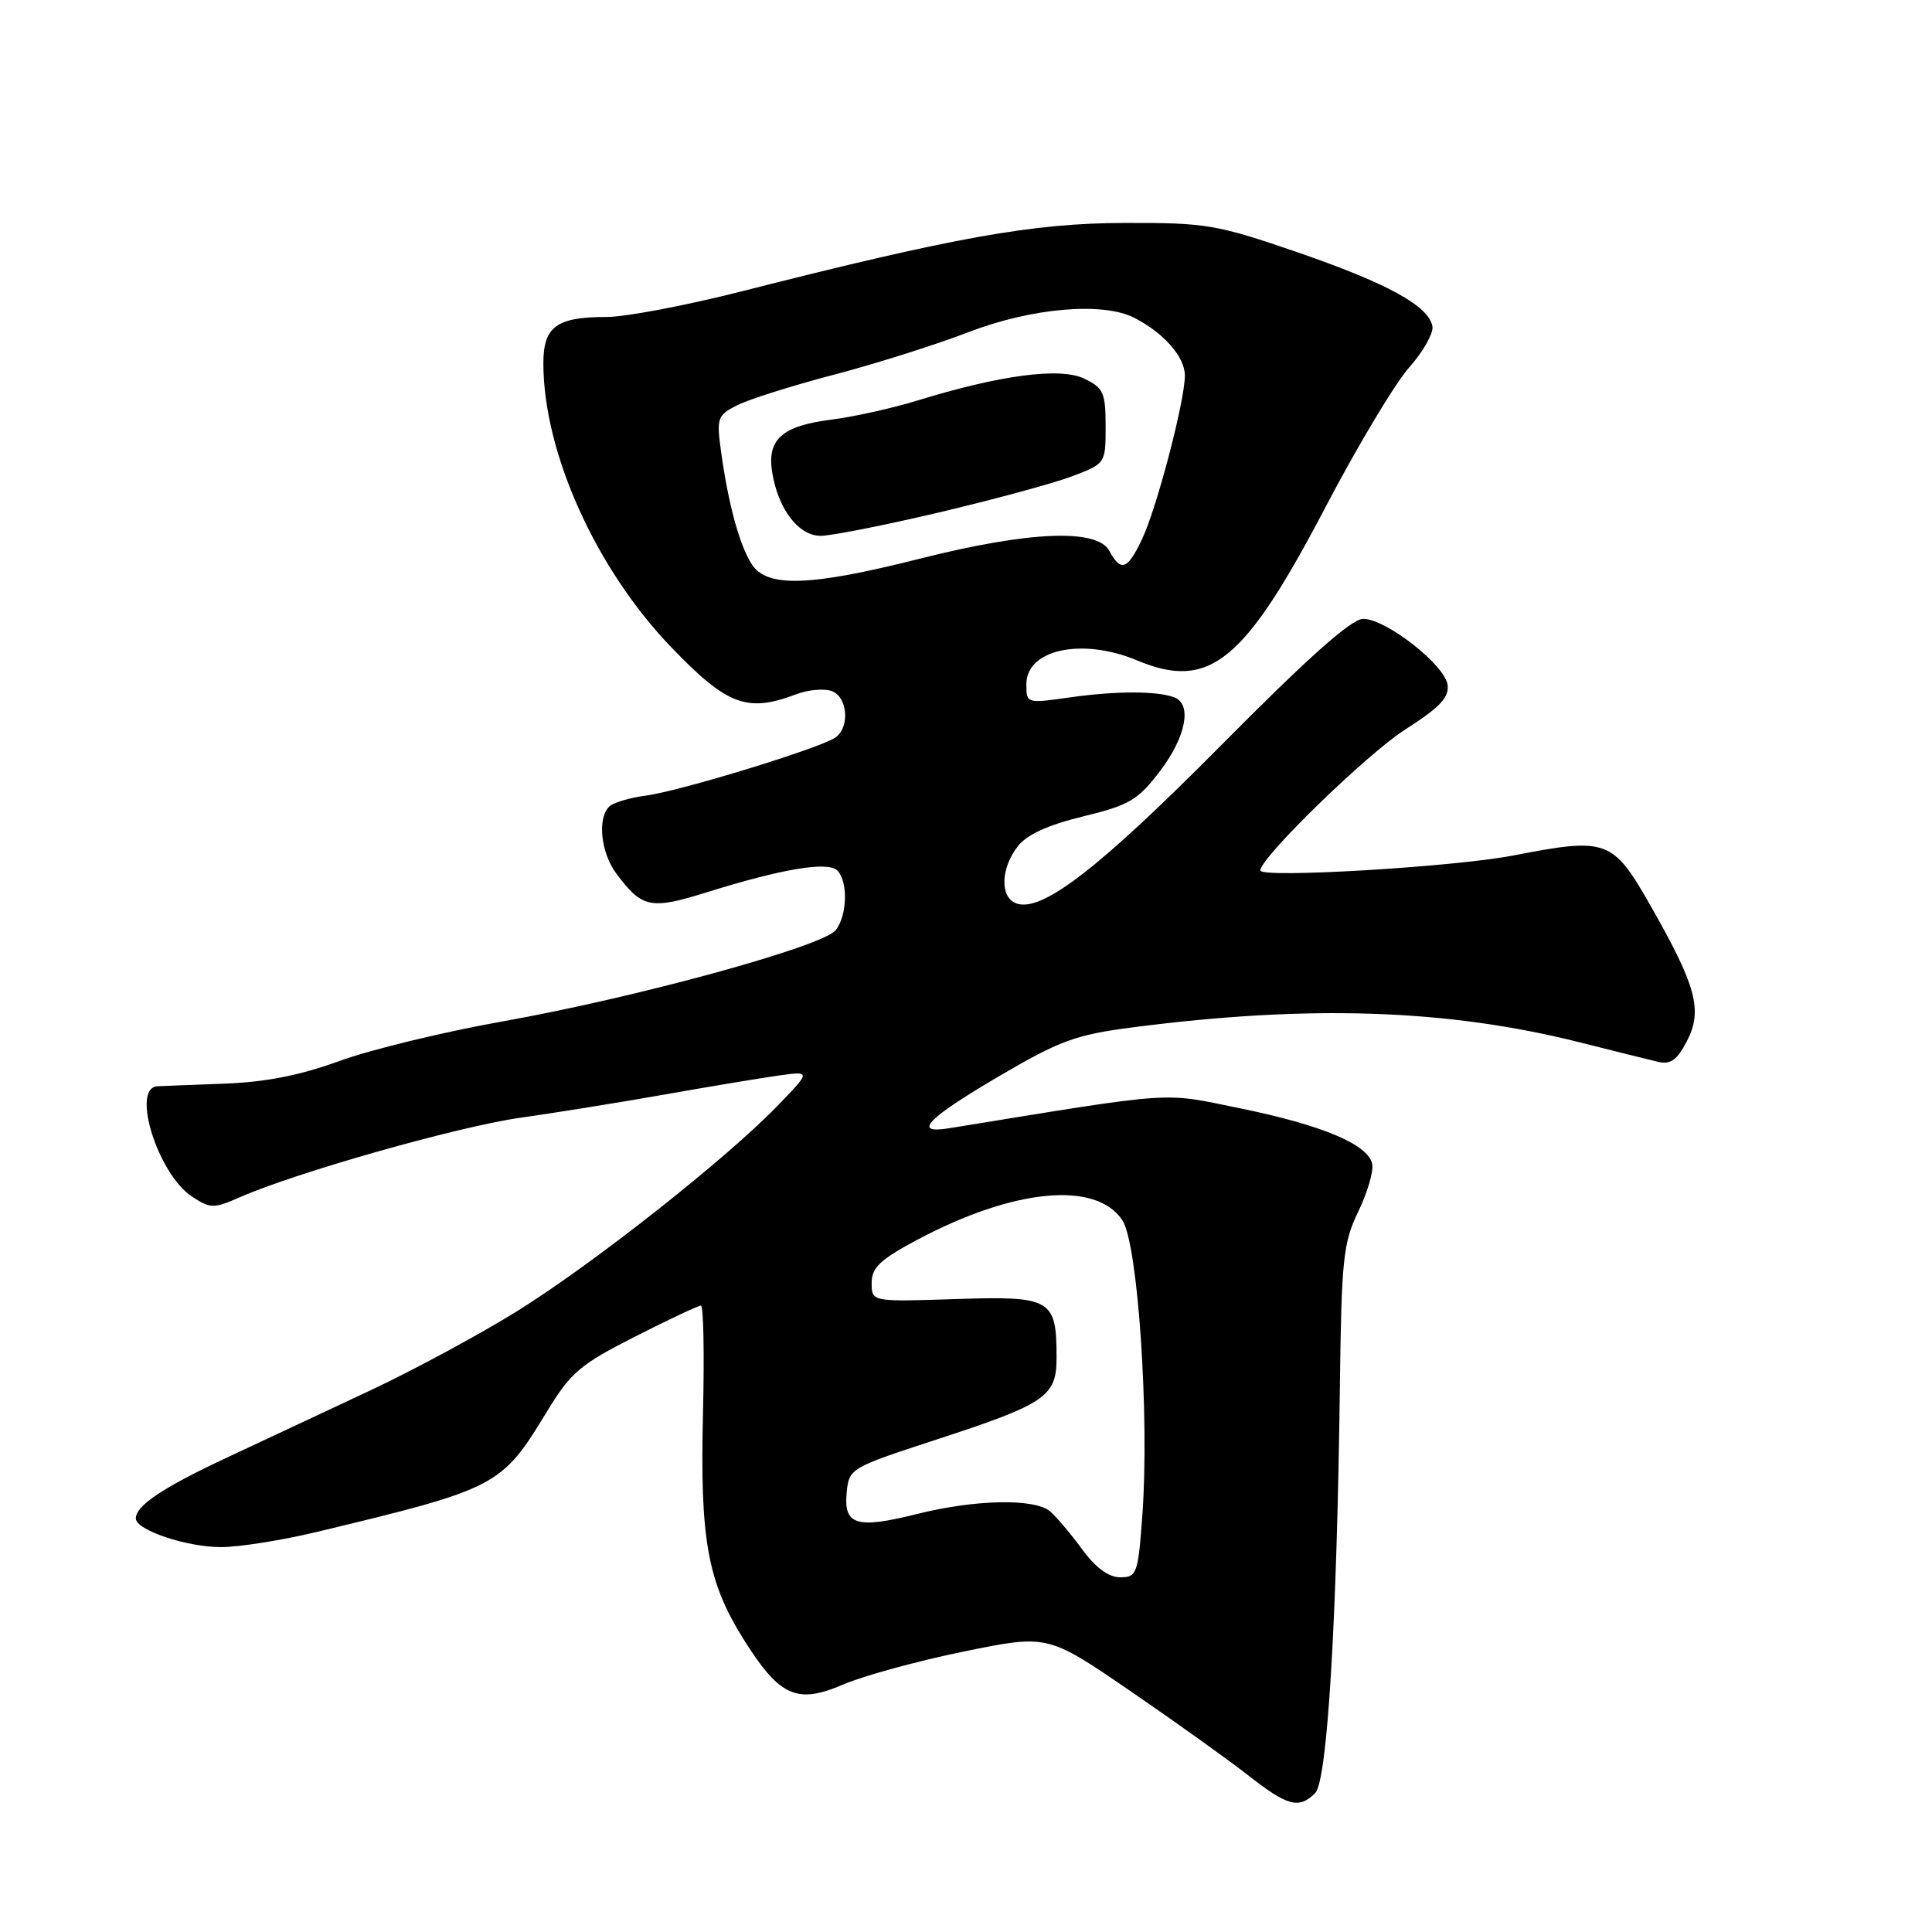 <?xml version="1.0" encoding="UTF-8" standalone="no"?>
<!DOCTYPE svg PUBLIC "-//W3C//DTD SVG 1.1//EN" "http://www.w3.org/Graphics/SVG/1.1/DTD/svg11.dtd" >
<svg xmlns="http://www.w3.org/2000/svg" xmlns:xlink="http://www.w3.org/1999/xlink" version="1.1" viewBox="0 0 256 256">
 <g >
 <path fill="currentColor"
d=" M 174.27 237.59 C 175.87 235.98 177.14 215.10 177.54 183.80 C 177.75 166.88 177.98 164.67 179.96 160.58 C 181.17 158.08 182.01 155.25 181.83 154.27 C 181.35 151.67 175.29 149.10 164.33 146.86 C 153.80 144.71 156.29 144.54 125.75 149.50 C 120.84 150.30 122.82 148.22 132.25 142.68 C 140.42 137.88 142.49 137.12 150.00 136.14 C 173.48 133.10 191.74 133.70 209.30 138.11 C 213.81 139.25 218.48 140.41 219.67 140.69 C 221.36 141.09 222.22 140.48 223.53 137.94 C 225.64 133.87 224.78 130.67 218.70 120.00 C 213.69 111.21 212.96 110.94 200.50 113.36 C 192.64 114.88 167.00 116.40 167.00 115.34 C 167.00 113.65 181.11 99.92 186.16 96.69 C 190.81 93.72 192.05 92.40 191.81 90.73 C 191.43 88.08 183.64 82.00 180.63 82.00 C 179.08 82.00 173.35 87.10 161.81 98.75 C 145.56 115.14 137.99 120.98 134.63 119.69 C 132.49 118.87 132.59 115.09 134.83 112.18 C 136.04 110.60 138.80 109.33 143.51 108.18 C 149.65 106.69 150.78 106.02 153.71 102.17 C 157.14 97.66 157.99 93.32 155.61 92.41 C 153.36 91.54 147.89 91.54 141.75 92.41 C 136.02 93.23 136.00 93.22 136.00 90.65 C 136.00 86.05 143.39 84.46 150.65 87.50 C 160.27 91.52 164.86 87.78 175.67 67.13 C 179.89 59.08 184.86 50.78 186.73 48.68 C 188.59 46.58 189.98 44.12 189.80 43.22 C 189.28 40.51 183.79 37.51 171.81 33.39 C 161.19 29.74 159.80 29.51 149.00 29.54 C 136.85 29.57 126.53 31.42 98.21 38.62 C 90.90 40.48 82.88 42.00 80.39 42.00 C 73.74 42.00 72.00 43.27 72.00 48.14 C 72.00 59.94 78.95 75.36 88.93 85.75 C 96.38 93.49 98.99 94.47 105.57 91.97 C 107.05 91.41 109.10 91.22 110.13 91.54 C 112.27 92.22 112.68 96.25 110.75 97.69 C 108.92 99.06 90.16 104.82 85.59 105.42 C 83.43 105.70 81.24 106.36 80.71 106.89 C 79.13 108.47 79.62 113.02 81.68 115.77 C 85.08 120.33 86.22 120.56 93.66 118.23 C 103.66 115.11 109.70 114.10 110.95 115.35 C 112.39 116.79 112.27 121.26 110.75 123.24 C 109.09 125.40 84.15 132.23 66.50 135.36 C 58.80 136.73 49.12 139.08 45.00 140.58 C 39.70 142.51 35.15 143.40 29.50 143.60 C 25.10 143.76 21.19 143.91 20.82 143.94 C 17.35 144.23 20.95 155.61 25.44 158.55 C 27.89 160.16 28.32 160.16 31.78 158.64 C 39.32 155.33 60.75 149.26 69.00 148.10 C 73.67 147.44 82.22 146.06 88.00 145.04 C 93.78 144.02 100.53 142.89 103.00 142.54 C 107.50 141.90 107.50 141.90 103.00 146.55 C 96.14 153.63 78.56 167.49 68.50 173.75 C 63.55 176.82 54.78 181.56 49.00 184.27 C 43.22 186.98 34.67 190.98 30.00 193.17 C 21.54 197.13 18.00 199.50 18.00 201.21 C 18.00 202.74 24.72 205.00 29.28 205.00 C 31.67 205.00 37.42 204.09 42.06 202.97 C 65.91 197.24 66.45 196.96 72.46 187.06 C 75.62 181.86 76.87 180.80 84.12 177.12 C 88.59 174.85 92.52 173.00 92.87 173.00 C 93.22 173.00 93.34 179.41 93.15 187.25 C 92.74 203.94 93.74 209.54 98.49 217.15 C 103.29 224.82 105.57 225.86 111.77 223.19 C 114.45 222.04 121.63 220.08 127.73 218.83 C 138.81 216.57 138.81 216.57 149.66 223.99 C 155.62 228.07 162.68 233.12 165.34 235.20 C 170.61 239.34 172.12 239.74 174.27 237.59 Z  M 143.36 205.25 C 141.85 203.19 139.94 200.94 139.12 200.25 C 137.05 198.52 129.16 198.69 121.48 200.62 C 113.49 202.62 111.77 202.09 112.19 197.77 C 112.50 194.58 112.67 194.48 123.81 190.84 C 138.59 186.02 140.00 185.07 140.00 179.91 C 140.00 172.11 139.33 171.72 126.65 172.13 C 115.50 172.50 115.50 172.50 115.50 170.00 C 115.50 167.97 116.62 166.90 121.50 164.30 C 134.32 157.47 145.27 156.43 148.73 161.71 C 150.78 164.85 152.32 187.64 151.37 200.75 C 150.80 208.55 150.64 209.00 148.43 209.00 C 146.89 209.00 145.17 207.73 143.36 205.25 Z  M 99.60 74.75 C 97.98 72.21 96.49 66.75 95.54 59.80 C 94.93 55.38 95.06 55.02 97.70 53.69 C 99.24 52.91 105.00 51.09 110.50 49.65 C 116.00 48.21 124.02 45.67 128.31 44.02 C 136.68 40.79 146.14 39.97 150.32 42.12 C 154.24 44.14 157.00 47.30 157.00 49.76 C 157.00 53.15 153.27 67.37 151.29 71.52 C 149.39 75.51 148.51 75.81 147.00 73.00 C 145.40 70.01 136.40 70.37 122.00 74.00 C 107.28 77.72 101.63 77.90 99.60 74.75 Z  M 124.38 67.91 C 131.60 66.21 139.53 64.06 142.00 63.13 C 146.50 61.43 146.50 61.43 146.50 56.48 C 146.50 52.03 146.21 51.39 143.67 50.17 C 140.48 48.64 132.58 49.68 121.50 53.09 C 118.20 54.10 113.11 55.23 110.18 55.60 C 103.61 56.43 101.61 58.22 102.32 62.59 C 103.11 67.47 105.81 71.00 108.75 71.00 C 110.13 71.00 117.17 69.61 124.38 67.91 Z "/>
</g>
</svg>